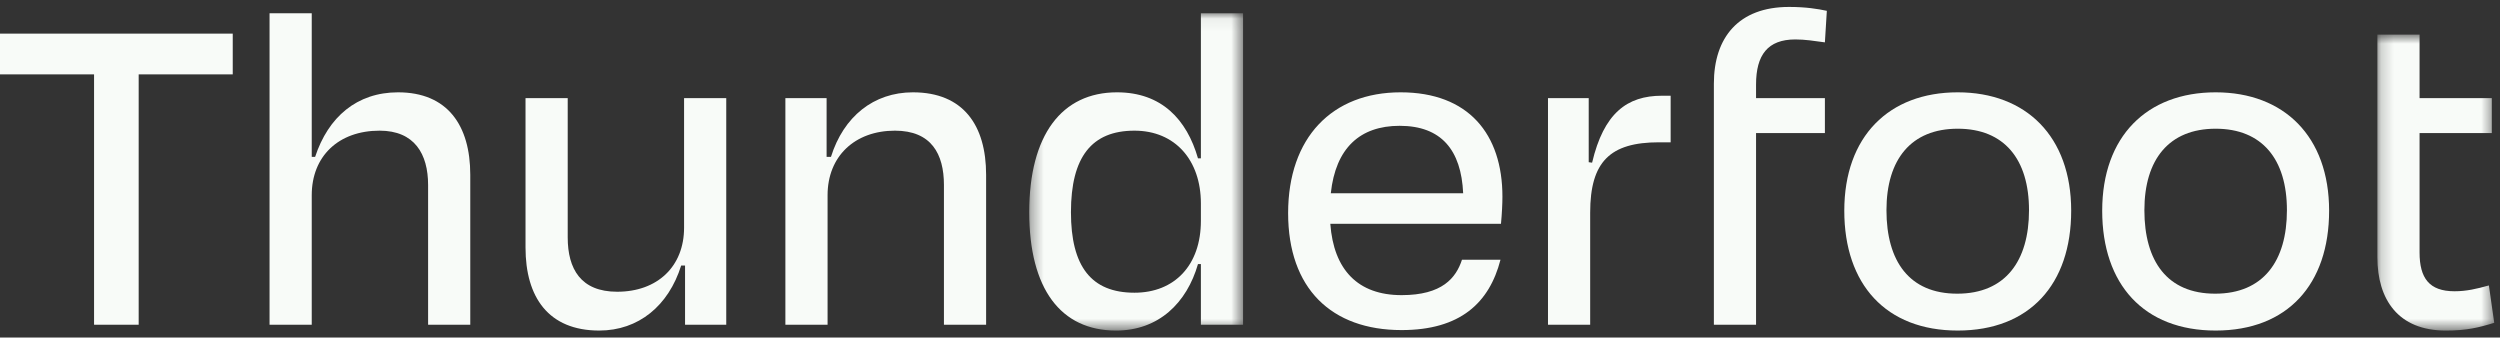 <svg width="200" height="27" viewBox="0 0 200 27" fill="none" xmlns="http://www.w3.org/2000/svg">
<rect x="0" y="0" width="200" height="27" fill="#333333" stroke="none"/>
<path fill-rule="evenodd" clip-rule="evenodd" d="M0 2.69V5.95H7.525V25.978H11.094V5.95H18.619V2.69H0Z" fill="#F8FBF8"/>
<path fill-rule="evenodd" clip-rule="evenodd" d="M24.939 25.979H21.564V1.06H24.939V12.549H25.21C26.258 9.366 28.546 7.386 31.843 7.386C35.799 7.386 37.622 10.026 37.622 13.985V25.979H34.248V14.8C34.248 12.316 33.162 10.453 30.369 10.453C27.072 10.453 24.939 12.51 24.939 15.615V25.979Z" fill="#F8FBF8"/>
<path fill-rule="evenodd" clip-rule="evenodd" d="M54.804 21.243H54.493C53.484 24.465 51.08 26.444 47.938 26.444C43.866 26.444 42.042 23.766 42.042 19.807V7.852H45.417V18.992C45.417 21.515 46.464 23.339 49.373 23.339C52.593 23.339 54.726 21.321 54.726 18.216V7.852H58.1V25.978H54.804V21.243Z" fill="#F8FBF8"/>
<path fill-rule="evenodd" clip-rule="evenodd" d="M66.206 25.979H62.831V7.852H66.128V12.549H66.477C67.486 9.327 69.891 7.386 73.033 7.386C77.066 7.386 78.889 10.026 78.889 13.985V25.979H75.515V14.8C75.515 12.316 74.506 10.453 71.597 10.453C68.378 10.453 66.206 12.51 66.206 15.615V25.979Z" fill="#F8FBF8"/>
<mask id="mask0_1_663" style="mask-type:luminance" maskUnits="userSpaceOnUse" x="82" y="1" width="18" height="26">
<path fill-rule="evenodd" clip-rule="evenodd" d="M82.339 1.06H99.445V26.445H82.339V1.06Z" fill="white"/>
</mask>
<g mask="url(#mask0_1_663)">
<path fill-rule="evenodd" clip-rule="evenodd" d="M96.071 17.672V16.275C96.071 12.821 94.015 10.453 90.757 10.453C87.343 10.453 85.676 12.549 85.676 16.974C85.676 21.321 87.304 23.417 90.757 23.417C93.976 23.417 96.071 21.204 96.071 17.672ZM96.071 21.127H95.838C94.945 24.232 92.696 26.445 89.283 26.445C84.861 26.445 82.339 23.106 82.339 16.974C82.339 10.802 84.939 7.386 89.36 7.386C92.929 7.386 94.945 9.56 95.838 12.665H96.071V1.06H99.445V25.979H96.071V21.127Z" fill="#F8FBF8"/>
</g>
<path fill-rule="evenodd" clip-rule="evenodd" d="M106.464 15.46H117.053C116.897 12.005 115.307 10.065 111.971 10.065C108.791 10.065 106.851 11.851 106.464 15.46ZM103.05 17.051C103.05 10.996 106.58 7.386 112.049 7.386C117.479 7.386 120.194 10.725 120.194 15.732C120.194 16.275 120.156 17.09 120.078 17.905H106.425C106.696 21.592 108.636 23.611 112.127 23.611C115.385 23.611 116.483 22.229 116.958 20.778H120.039C119.147 24.232 116.82 26.406 112.127 26.406C106.502 26.406 103.05 23.068 103.05 17.051Z" fill="#F8FBF8"/>
<path fill-rule="evenodd" clip-rule="evenodd" d="M123.839 25.979V7.852H127.097V12.976L127.368 13.015C128.3 9.056 130.162 7.658 132.954 7.658H133.652V11.384H132.721C128.803 11.384 127.214 12.937 127.214 17.012V25.979H123.839Z" fill="#F8FBF8"/>
<path fill-rule="evenodd" clip-rule="evenodd" d="M137.11 7.852V6.688C137.11 3.001 139.088 0.555 143.122 0.555C144.479 0.555 145.41 0.71 146.147 0.866L145.992 3.389C145.139 3.272 144.402 3.155 143.626 3.155C141.415 3.155 140.484 4.398 140.484 6.765V7.852H145.992V10.647H140.484V25.979H137.11V10.647V7.852Z" fill="#F8FBF8"/>
<path fill-rule="evenodd" clip-rule="evenodd" d="M150.917 16.818C150.917 20.894 152.74 23.494 156.58 23.494C160.42 23.494 162.321 20.894 162.321 16.818C162.321 12.743 160.343 10.297 156.619 10.297C152.895 10.297 150.917 12.743 150.917 16.818ZM147.543 16.857C147.543 10.918 151.111 7.386 156.619 7.386C162.088 7.386 165.695 10.918 165.695 16.857C165.695 22.757 162.36 26.444 156.619 26.444C150.879 26.444 147.543 22.757 147.543 16.857Z" fill="#F8FBF8"/>
<path fill-rule="evenodd" clip-rule="evenodd" d="M171.551 16.818C171.551 20.894 173.374 23.494 177.214 23.494C181.054 23.494 182.954 20.894 182.954 16.818C182.954 12.743 180.976 10.297 177.253 10.297C173.529 10.297 171.551 12.743 171.551 16.818ZM168.176 16.857C168.176 10.918 171.744 7.386 177.253 7.386C182.721 7.386 186.329 10.918 186.329 16.857C186.329 22.757 182.993 26.444 177.253 26.444C171.512 26.444 168.176 22.757 168.176 16.857Z" fill="#F8FBF8"/>
<mask id="mask1_1_663" style="mask-type:luminance" maskUnits="userSpaceOnUse" x="190" y="2" width="10" height="25">
<path fill-rule="evenodd" clip-rule="evenodd" d="M190.19 2.767H199.538V26.445H190.19V2.767Z" fill="white"/>
</mask>
<g mask="url(#mask1_1_663)">
<path fill-rule="evenodd" clip-rule="evenodd" d="M190.19 7.852V2.767H193.565V7.852H199.344V10.647H193.565V20.195C193.565 22.253 194.34 23.301 196.358 23.301C197.327 23.301 198.142 23.106 199.112 22.835L199.538 25.823C198.297 26.211 197.327 26.445 195.66 26.445C191.858 26.445 190.19 23.96 190.19 20.583V10.647V7.852Z" fill="#F8FBF8"/>
</g>
</svg>
